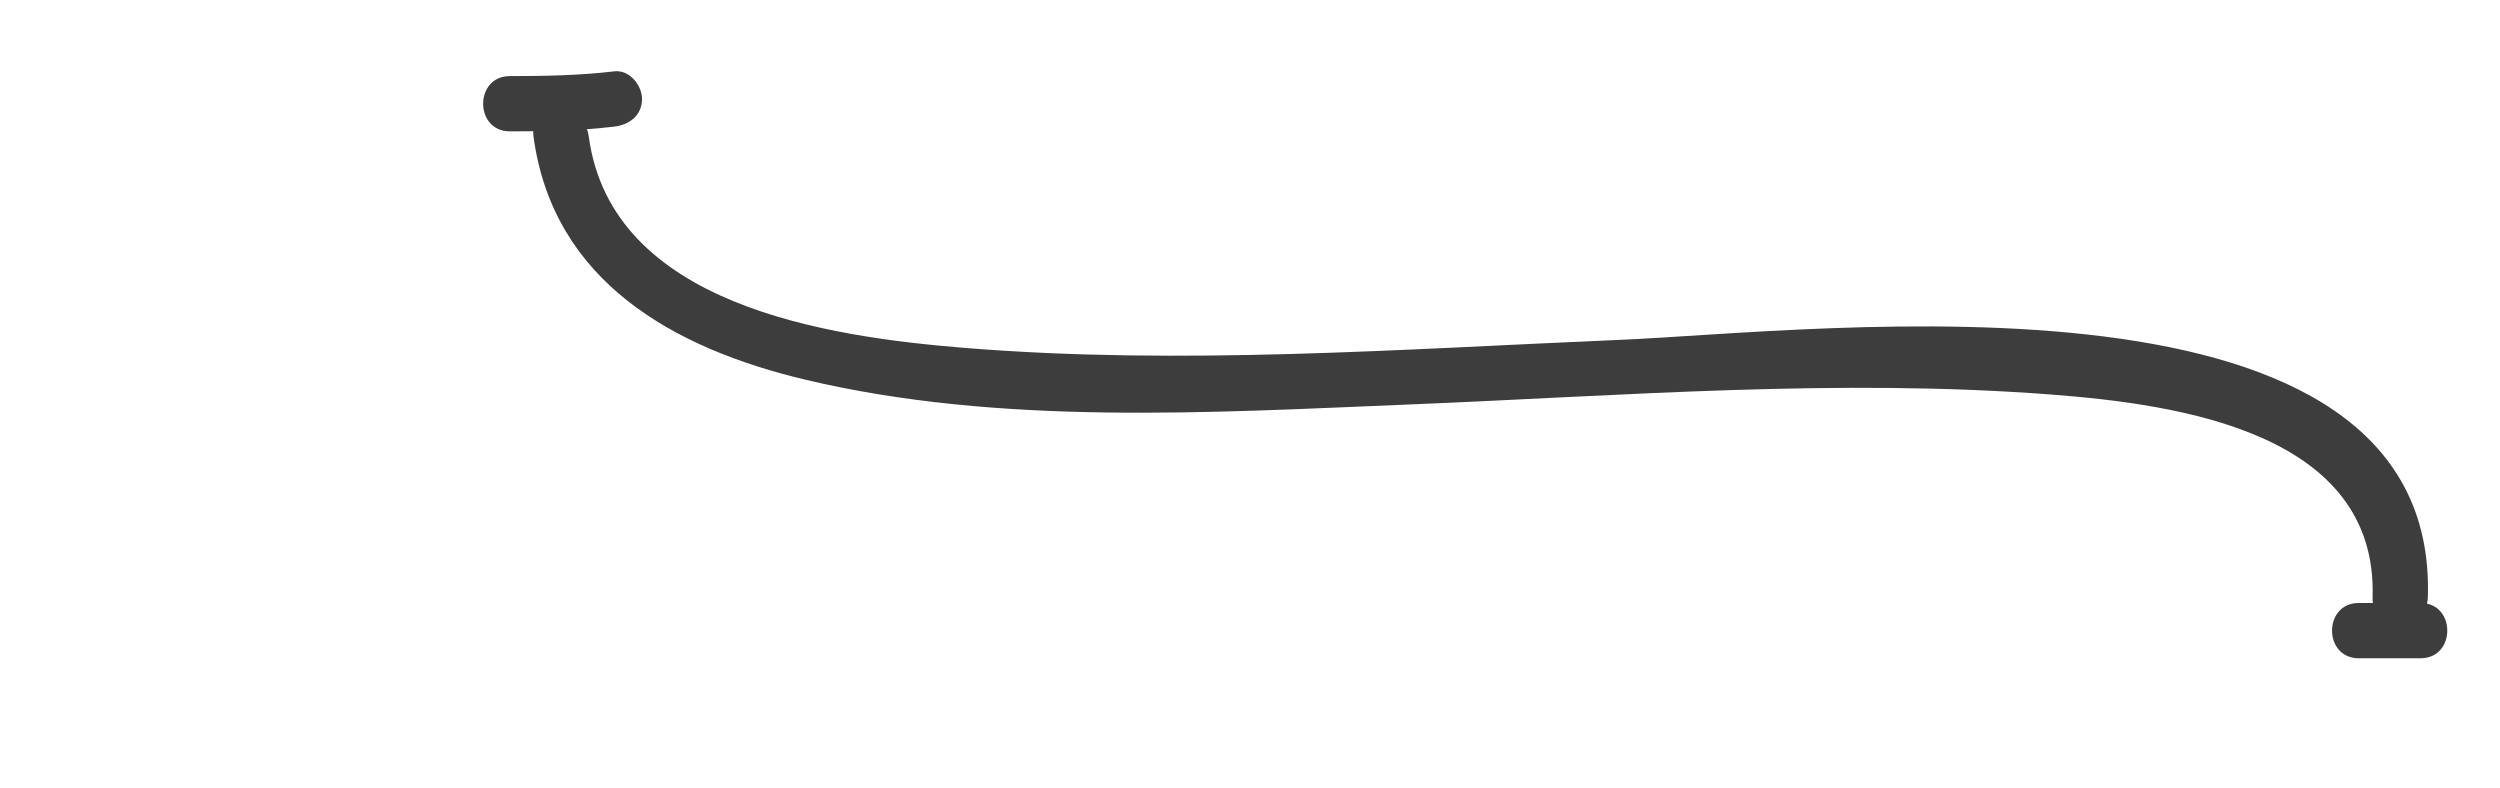 <?xml version="1.0" encoding="utf-8"?>
<!-- Generator: Adobe Illustrator 17.0.0, SVG Export Plug-In . SVG Version: 6.00 Build 0)  -->
<!DOCTYPE svg PUBLIC "-//W3C//DTD SVG 1.1//EN" "http://www.w3.org/Graphics/SVG/1.1/DTD/svg11.dtd">
<svg version="1.1" id="Calque_1" xmlns="http://www.w3.org/2000/svg" xmlns:xlink="http://www.w3.org/1999/xlink" x="0px" y="0px"
	 width="135.714px" height="42.77px" viewBox="0 0 135.714 42.77" style="enable-background:new 0 0 135.714 42.77;"
	 xml:space="preserve">
<g>
	<g>
		<path style="fill:#3D3D3D;" d="M27.678,7.131c1.9,0,3.786-0.034,5.675-0.258c0.812-0.096,1.5-0.61,1.5-1.5c0-0.745-0.686-1.596-1.5-1.5
			c-1.889,0.223-3.775,0.258-5.675,0.258C25.744,4.131,25.744,7.131,27.678,7.131L27.678,7.131z"/>
	</g>
</g>
<g>
	<g>
		<path style="fill:#3D3D3D;" d="M128.047,35.734c1.118,0,2.236,0,3.354,0c1.935,0,1.935-3,0-3c-1.118,0-2.236,0-3.354,0
			C126.112,32.734,126.112,35.734,128.047,35.734L128.047,35.734z"/>
	</g>
</g>
<g>
	<g>
		<path style="fill:#3D3D3D;" d="M28.961,7.404c1.056,7.876,7.622,11.516,14.775,13.212c10.59,2.511,22.001,1.779,32.774,1.341
			c11.615-0.472,23.315-1.433,34.932-0.532c6.847,0.531,17.639,2.062,17.355,11.002c-0.061,1.936,2.939,1.93,3,0
			c0.592-18.665-32.877-14.442-43.894-13.976c-11.83,0.5-23.739,1.395-35.568,0.432c-7.41-0.603-19.144-2.308-20.374-11.479
			C31.707,5.516,28.704,5.492,28.961,7.404L28.961,7.404z"/>
	</g>
</g>
</svg>
